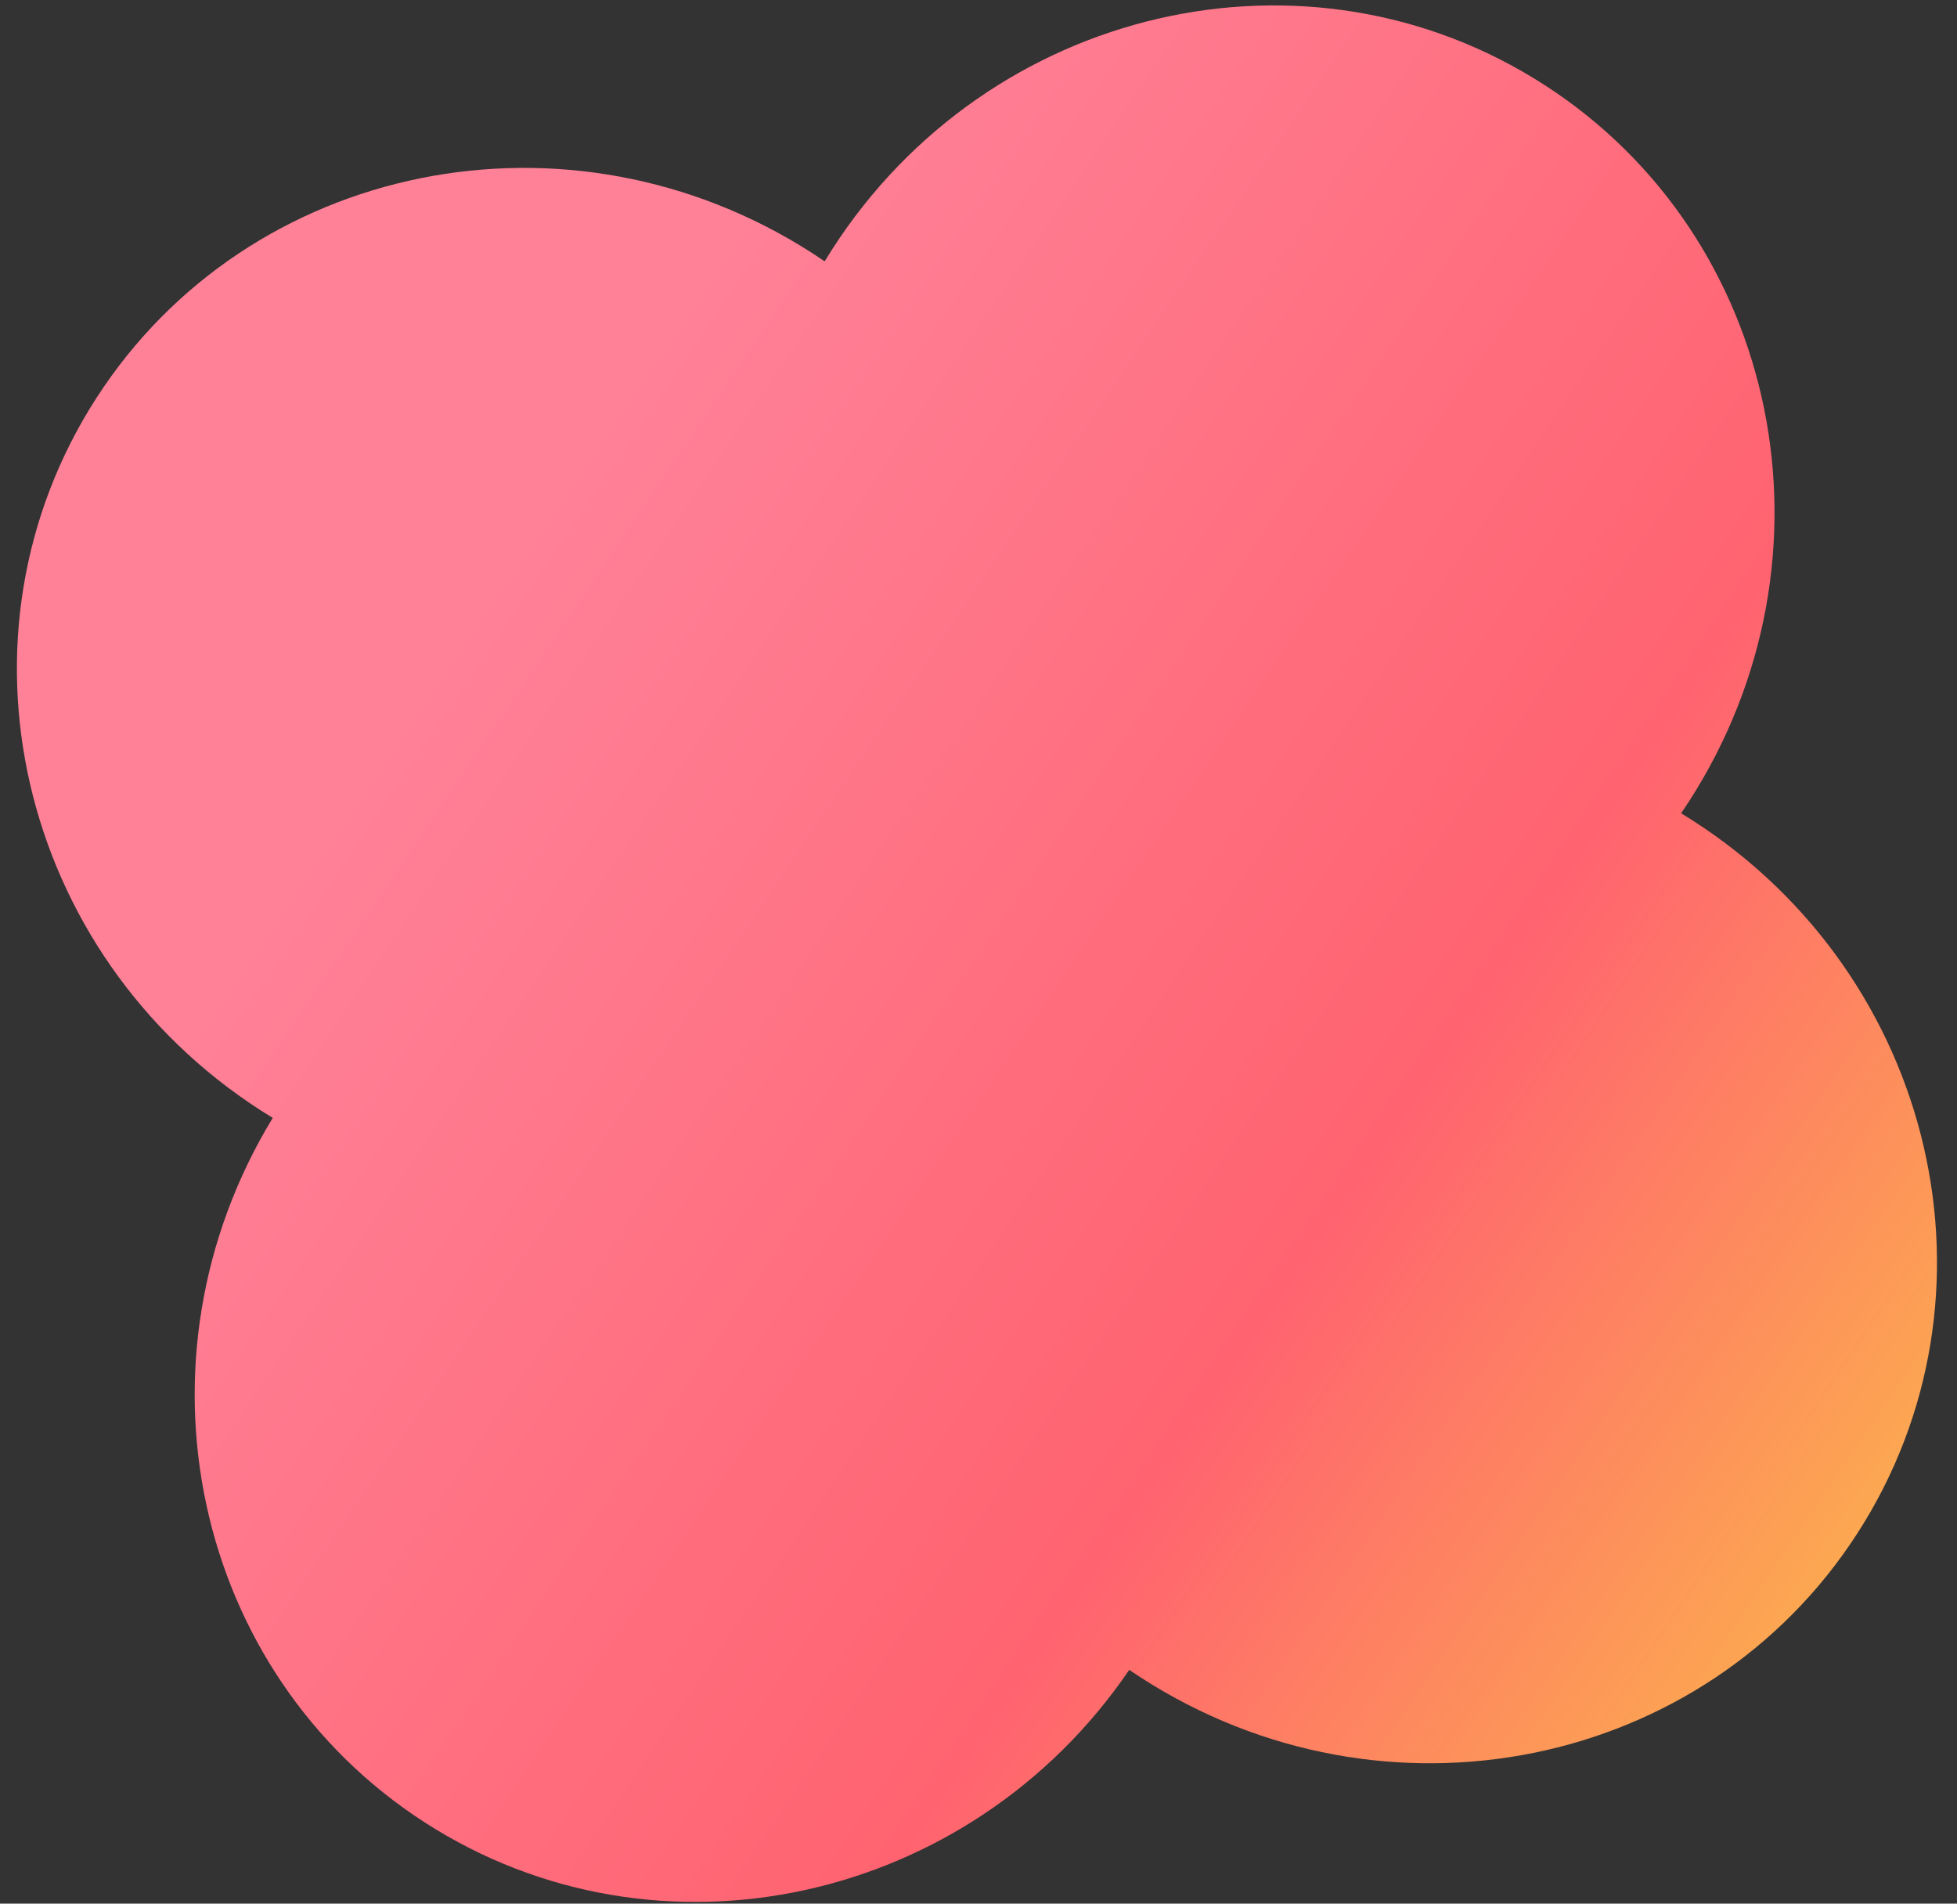 <svg width="73" height="71" viewBox="0 0 73 71" fill="none" xmlns="http://www.w3.org/2000/svg">
<rect x="0" y="0" width="73" height="71" fill="#333333" stroke="none"/>
<path fill-rule="evenodd" clip-rule="evenodd" d="M42.569 62.577C42.419 62.48 42.27 62.382 42.123 62.282C36.183 71.004 24.531 73.569 15.848 67.974C7.165 62.379 4.686 50.709 10.174 41.695C10.022 41.603 9.871 41.508 9.721 41.411C0.65 35.566 -2.093 23.674 3.594 14.848C9.281 6.023 21.244 3.606 30.315 9.451C30.465 9.548 30.614 9.646 30.761 9.747C30.853 9.595 30.948 9.443 31.045 9.293C36.889 0.222 48.782 -2.521 57.608 3.166C66.433 8.853 68.85 20.816 63.005 29.887C62.908 30.037 62.81 30.186 62.709 30.333C62.861 30.425 63.013 30.52 63.163 30.617C72.234 36.461 74.977 48.354 69.29 57.18C63.603 66.005 51.64 68.422 42.569 62.577Z" fill="url(#paint0_linear_867_8012)"/>
<defs>
<linearGradient id="paint0_linear_867_8012" x1="3.88" y1="14.404" x2="113.652" y2="88.73" gradientUnits="userSpaceOnUse">
<stop stop-color="#FF8198"/>
<stop offset="0.12" stop-color="#FF8198"/>
<stop offset="0.417" stop-color="#FF6370"/>
<stop offset="0.79" stop-color="#F9F62D"/>
</linearGradient>
</defs>
</svg>
